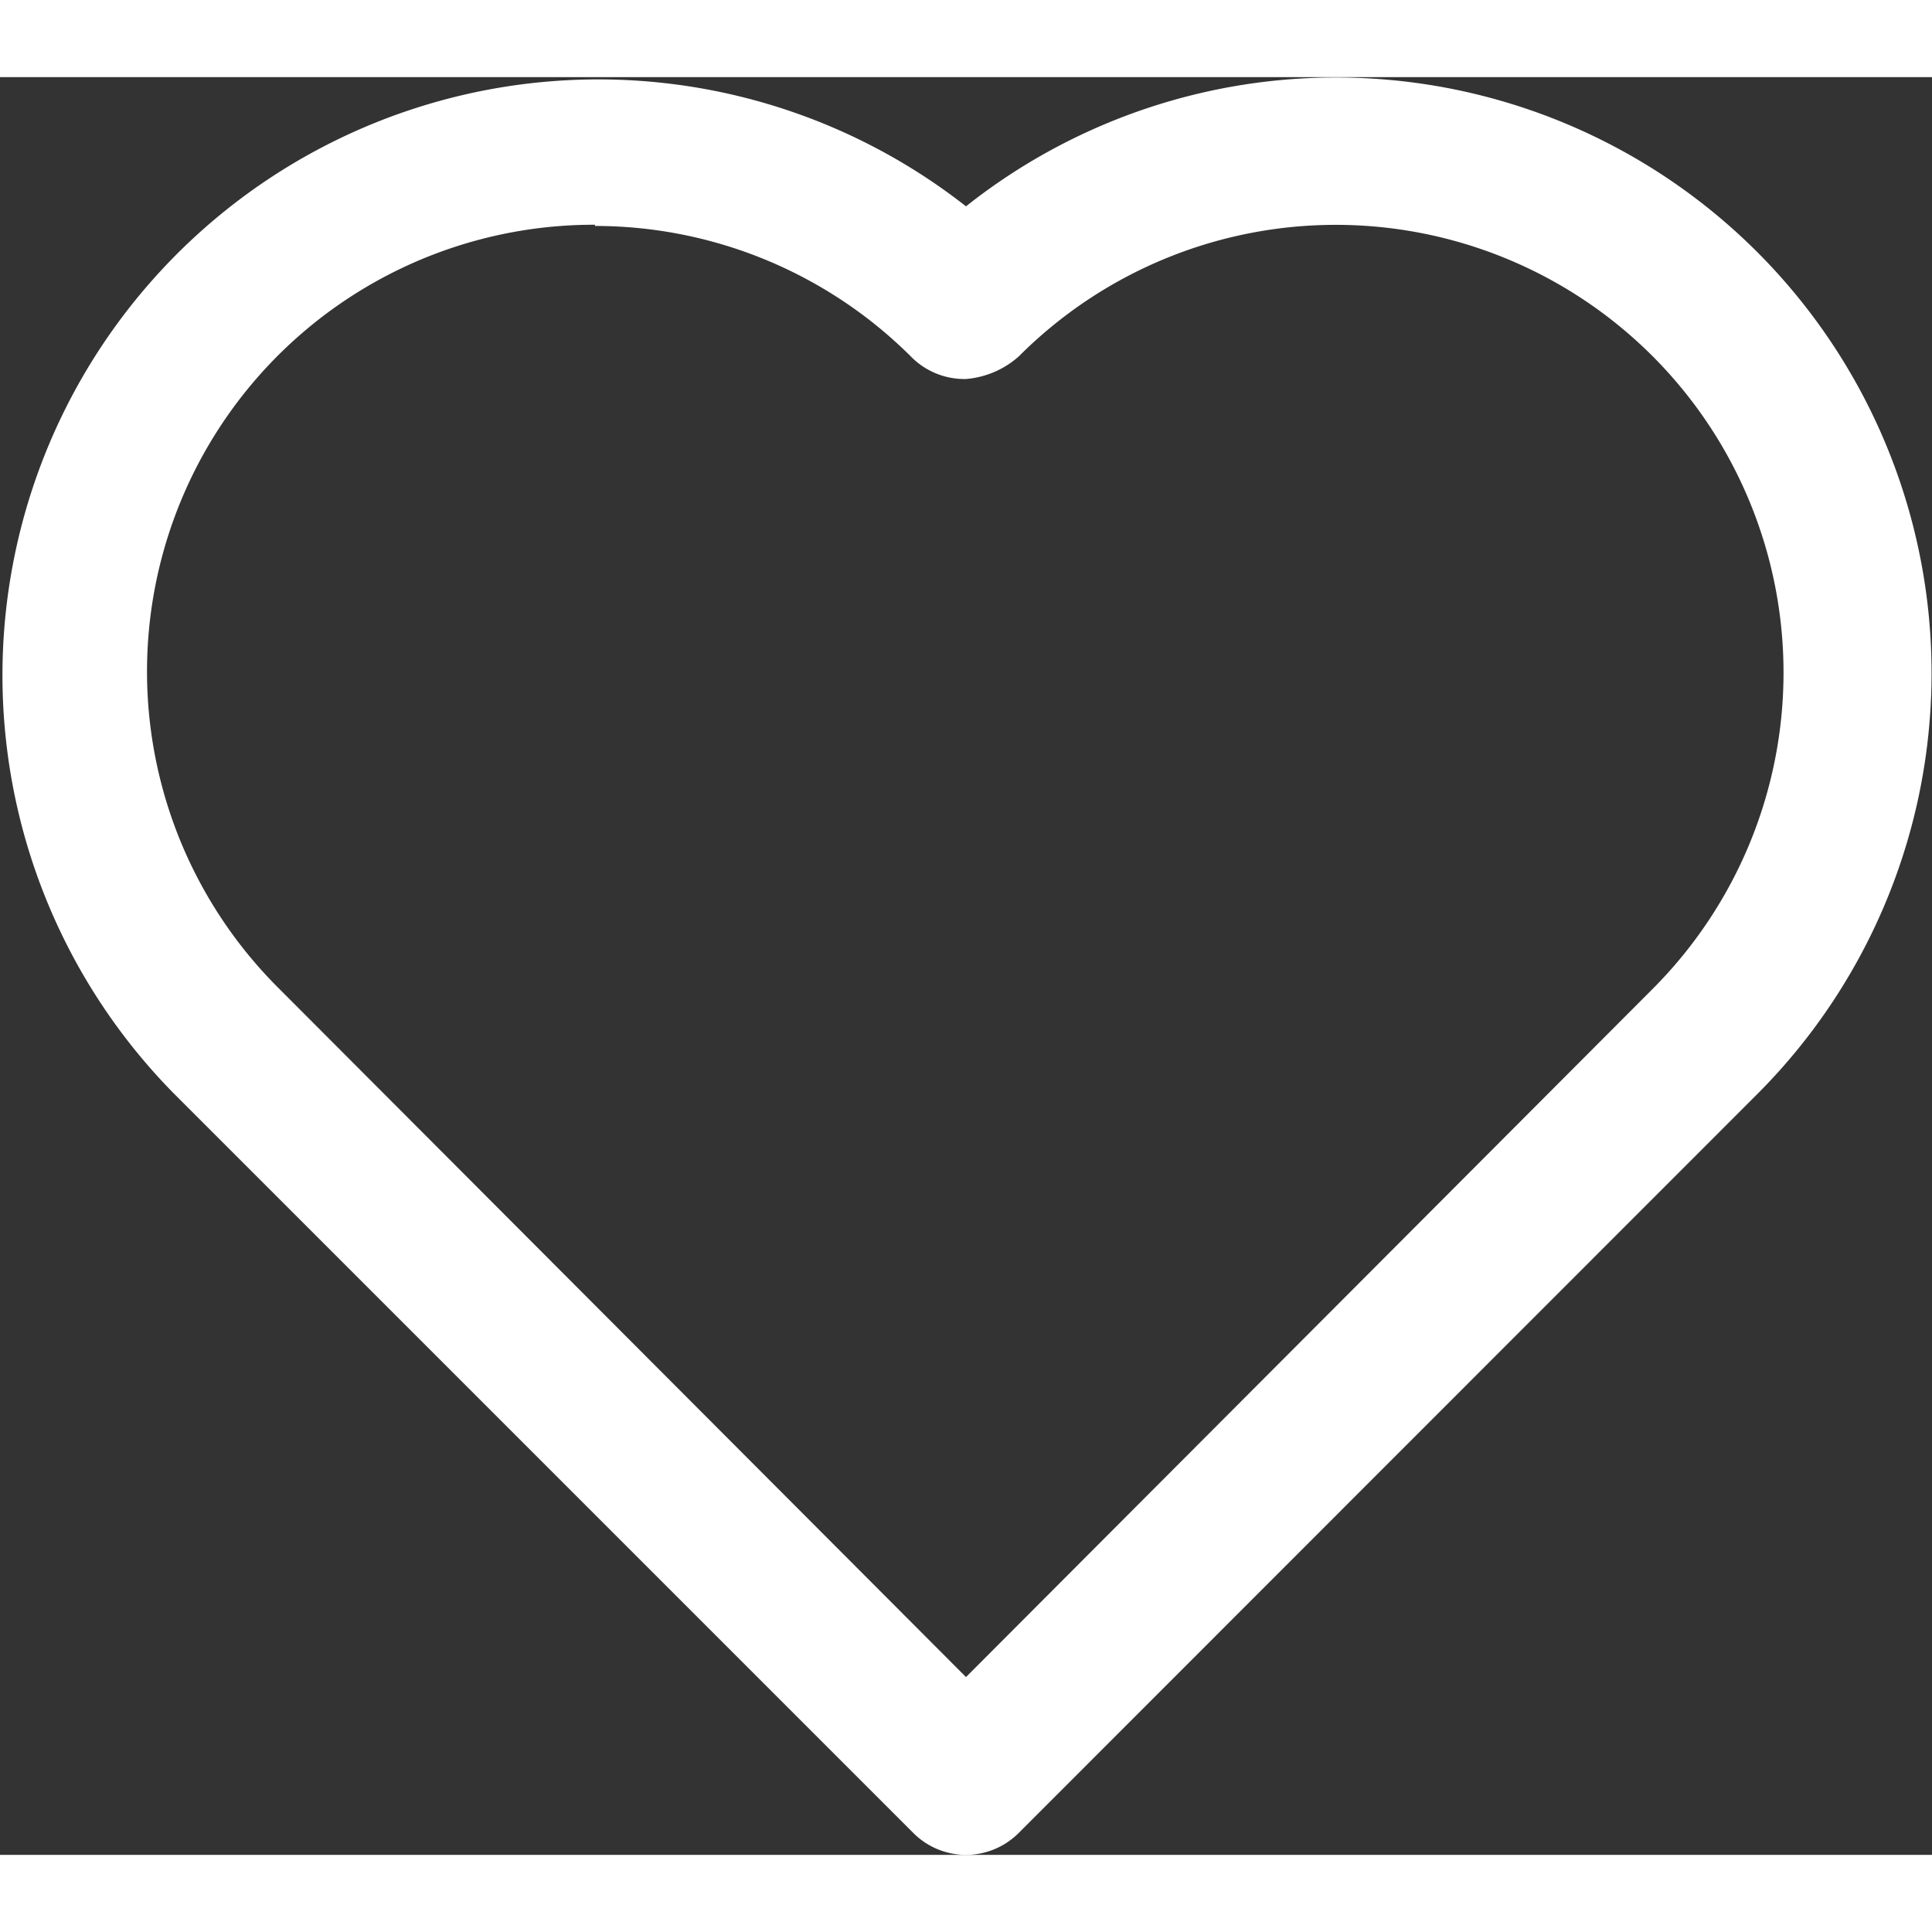 <?xml version="1.0" encoding="UTF-8" standalone="no"?> <svg xmlns="http://www.w3.org/2000/svg" width="15" height="15" viewBox="0 0 64 58.89"><rect x="0" y="0" width="64" height="58.89" fill="#333333" stroke="none"/><defs><style>.cls-1{fill:white;}</style></defs><title>Asset 76</title><g id="Layer_2" data-name="Layer 2"><g id="Layer_1-2" data-name="Layer 1"><path class="cls-1" d="M32,58.89a2.47,2.47,0,0,1-1.74-.72L5.77,33.68A19.74,19.74,0,0,1,32,4.28a19.73,19.73,0,0,1,26.22,29.4L33.74,58.17A2.47,2.47,0,0,1,32,58.89Zm-12.29-54A14.8,14.8,0,0,0,9.25,30.2L32,53,54.75,30.2h0a14.81,14.81,0,0,0-21-20.95A3,3,0,0,1,32,10a2.48,2.48,0,0,1-1.78-.7A14.83,14.83,0,0,0,19.71,4.93Z"/></g></g></svg>